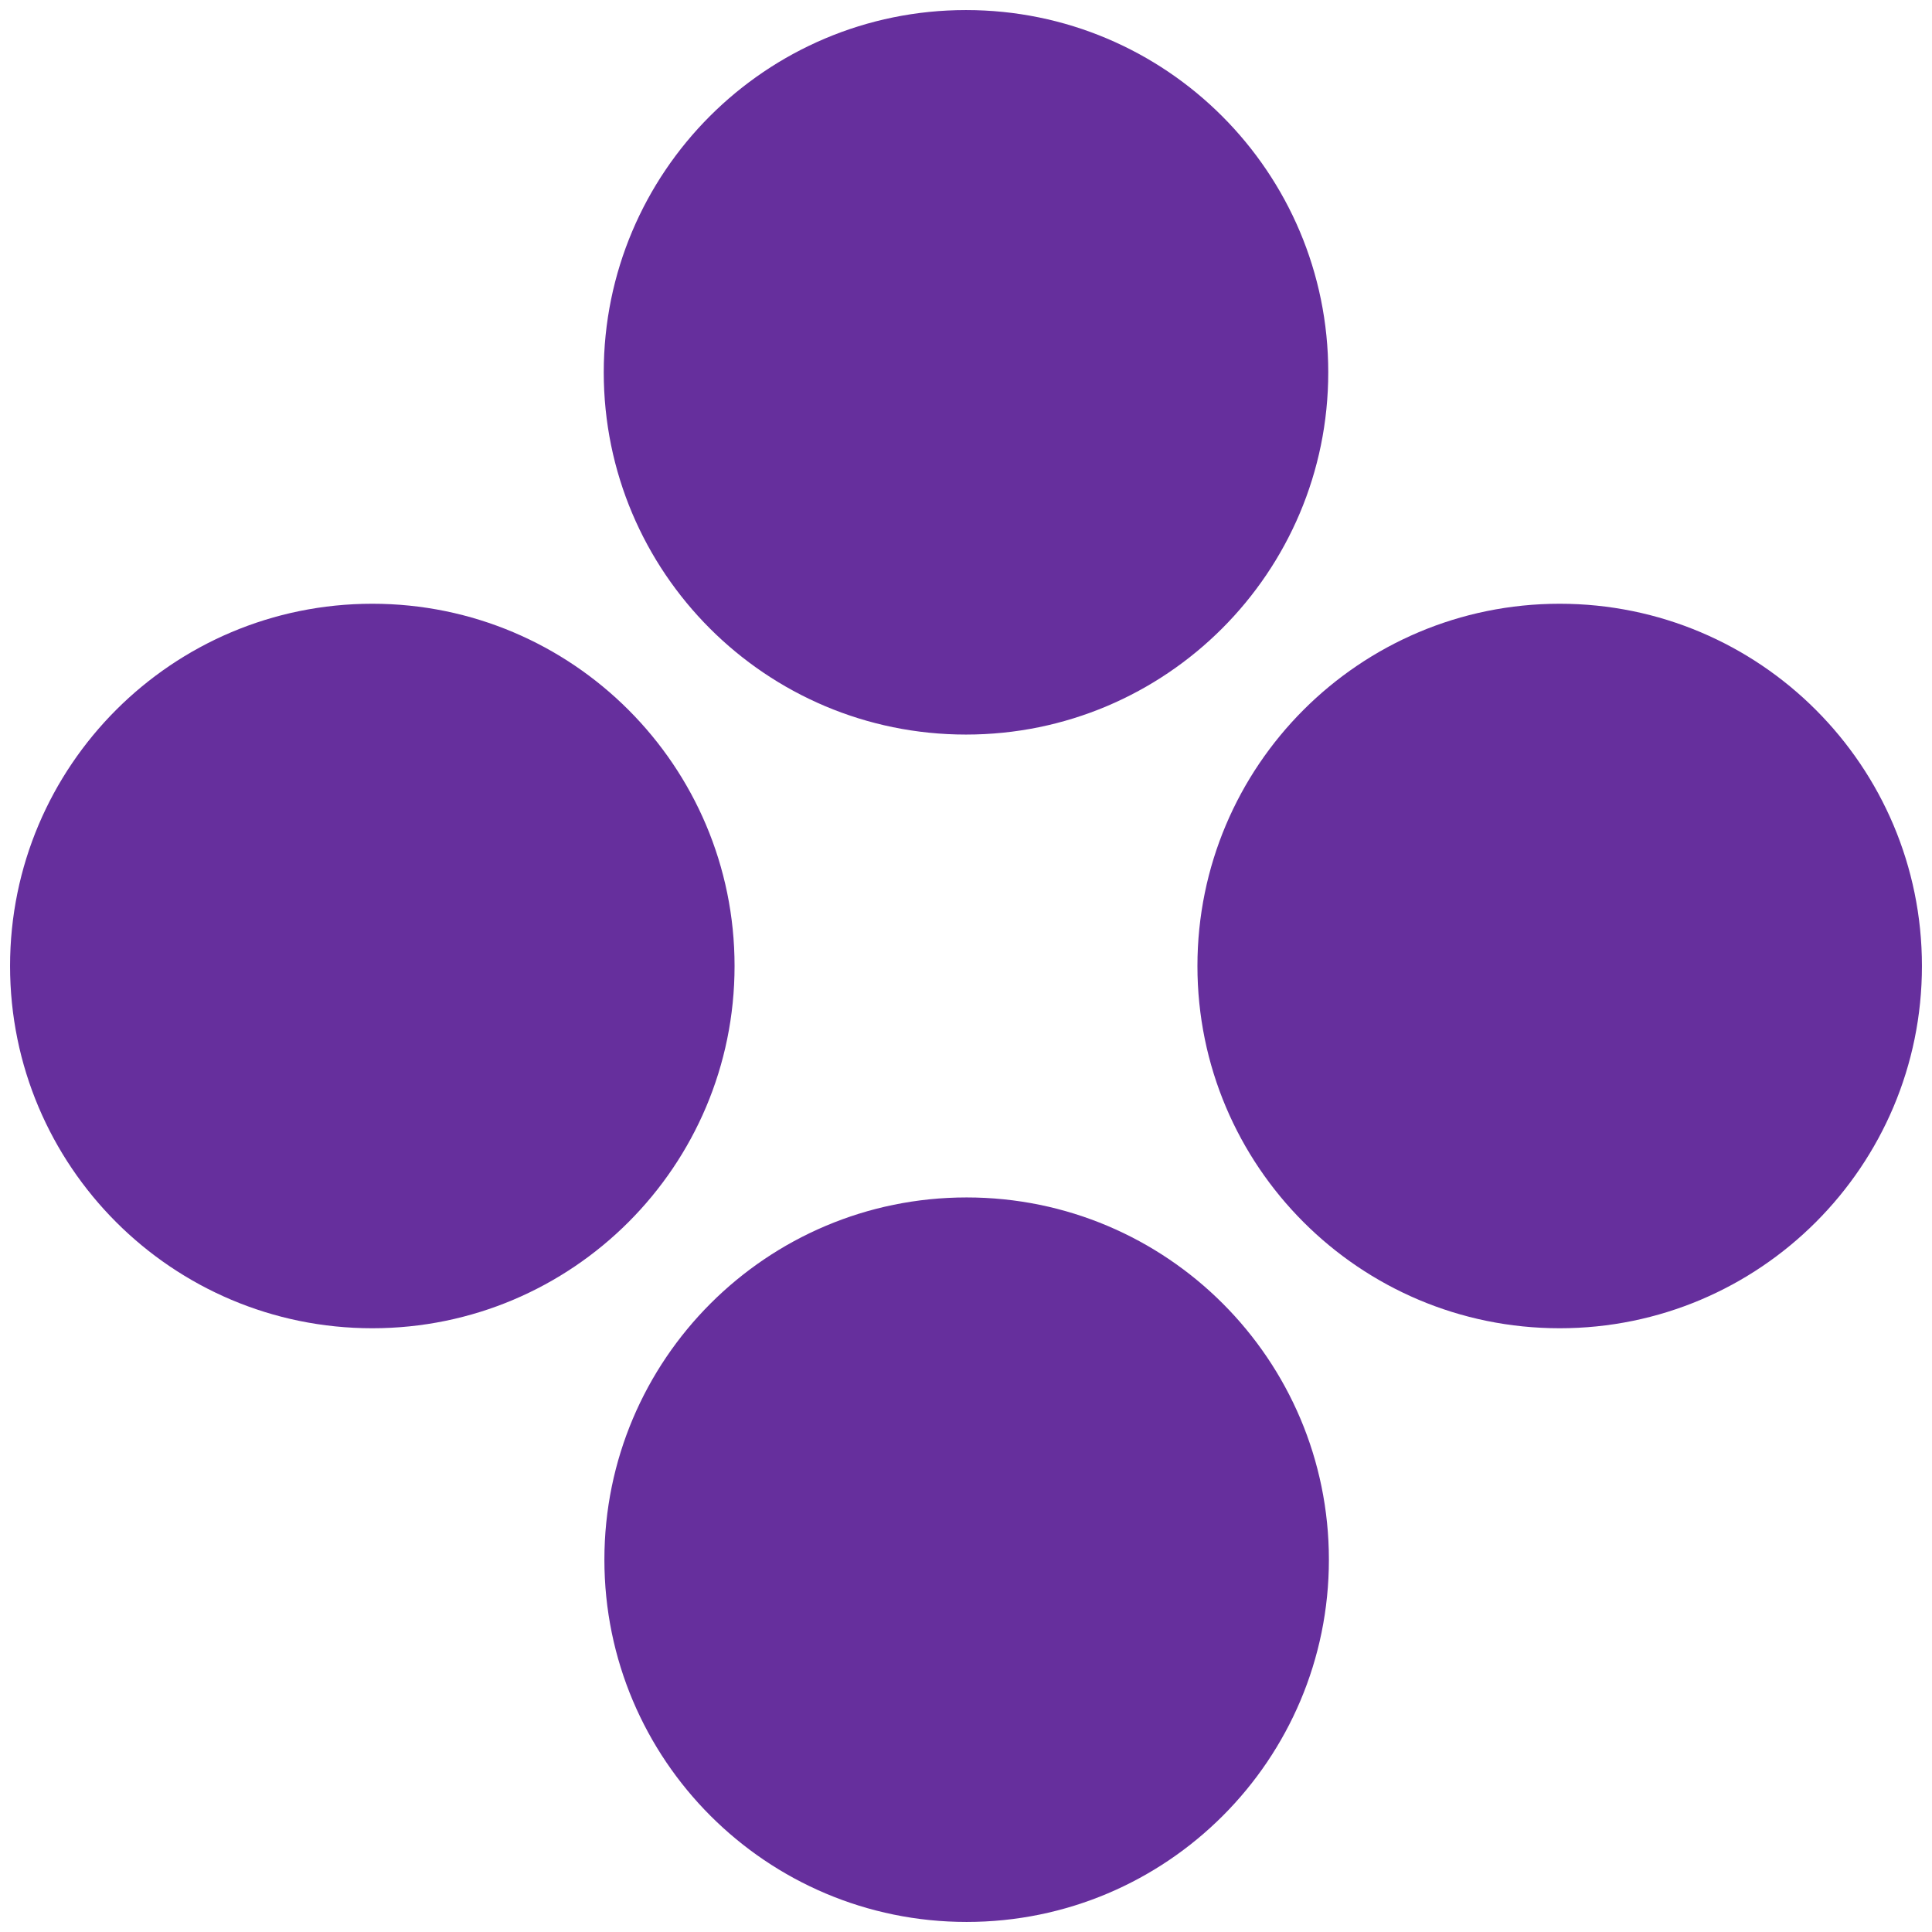<svg xmlns="http://www.w3.org/2000/svg" fill="#662F9D" class="icon-details" viewBox="0 0 24 24" id="Button-Controller-Grid-All--Streamline-Ultimate"><desc>Button Controller Grid All Streamline Icon: https://streamlinehq.com</desc><path fill="#662F9D" fill-rule="evenodd" d="M7.5 4.625c0 -2.485 2.015 -4.5 4.5 -4.5 2.485 0 4.5 2.015 4.5 4.5s-2.015 4.5 -4.5 4.5c-2.485 0 -4.5 -2.015 -4.5 -4.5ZM4.625 7.5c-2.485 0 -4.5 2.015 -4.5 4.5 0 2.485 2.015 4.5 4.5 4.5s4.5 -2.015 4.5 -4.5c0 -2.485 -2.015 -4.5 -4.5 -4.5Zm10.25 4.5c0 -2.485 2.015 -4.5 4.5 -4.5s4.5 2.015 4.5 4.5c0 2.485 -2.015 4.5 -4.5 4.5s-4.5 -2.015 -4.5 -4.5Zm-2.867 2.875c-2.485 0 -4.5 2.015 -4.5 4.5s2.015 4.5 4.5 4.5c2.485 0 4.5 -2.015 4.5 -4.5s-2.015 -4.5 -4.5 -4.5Z" clip-rule="evenodd" stroke-width="1"></path></svg>